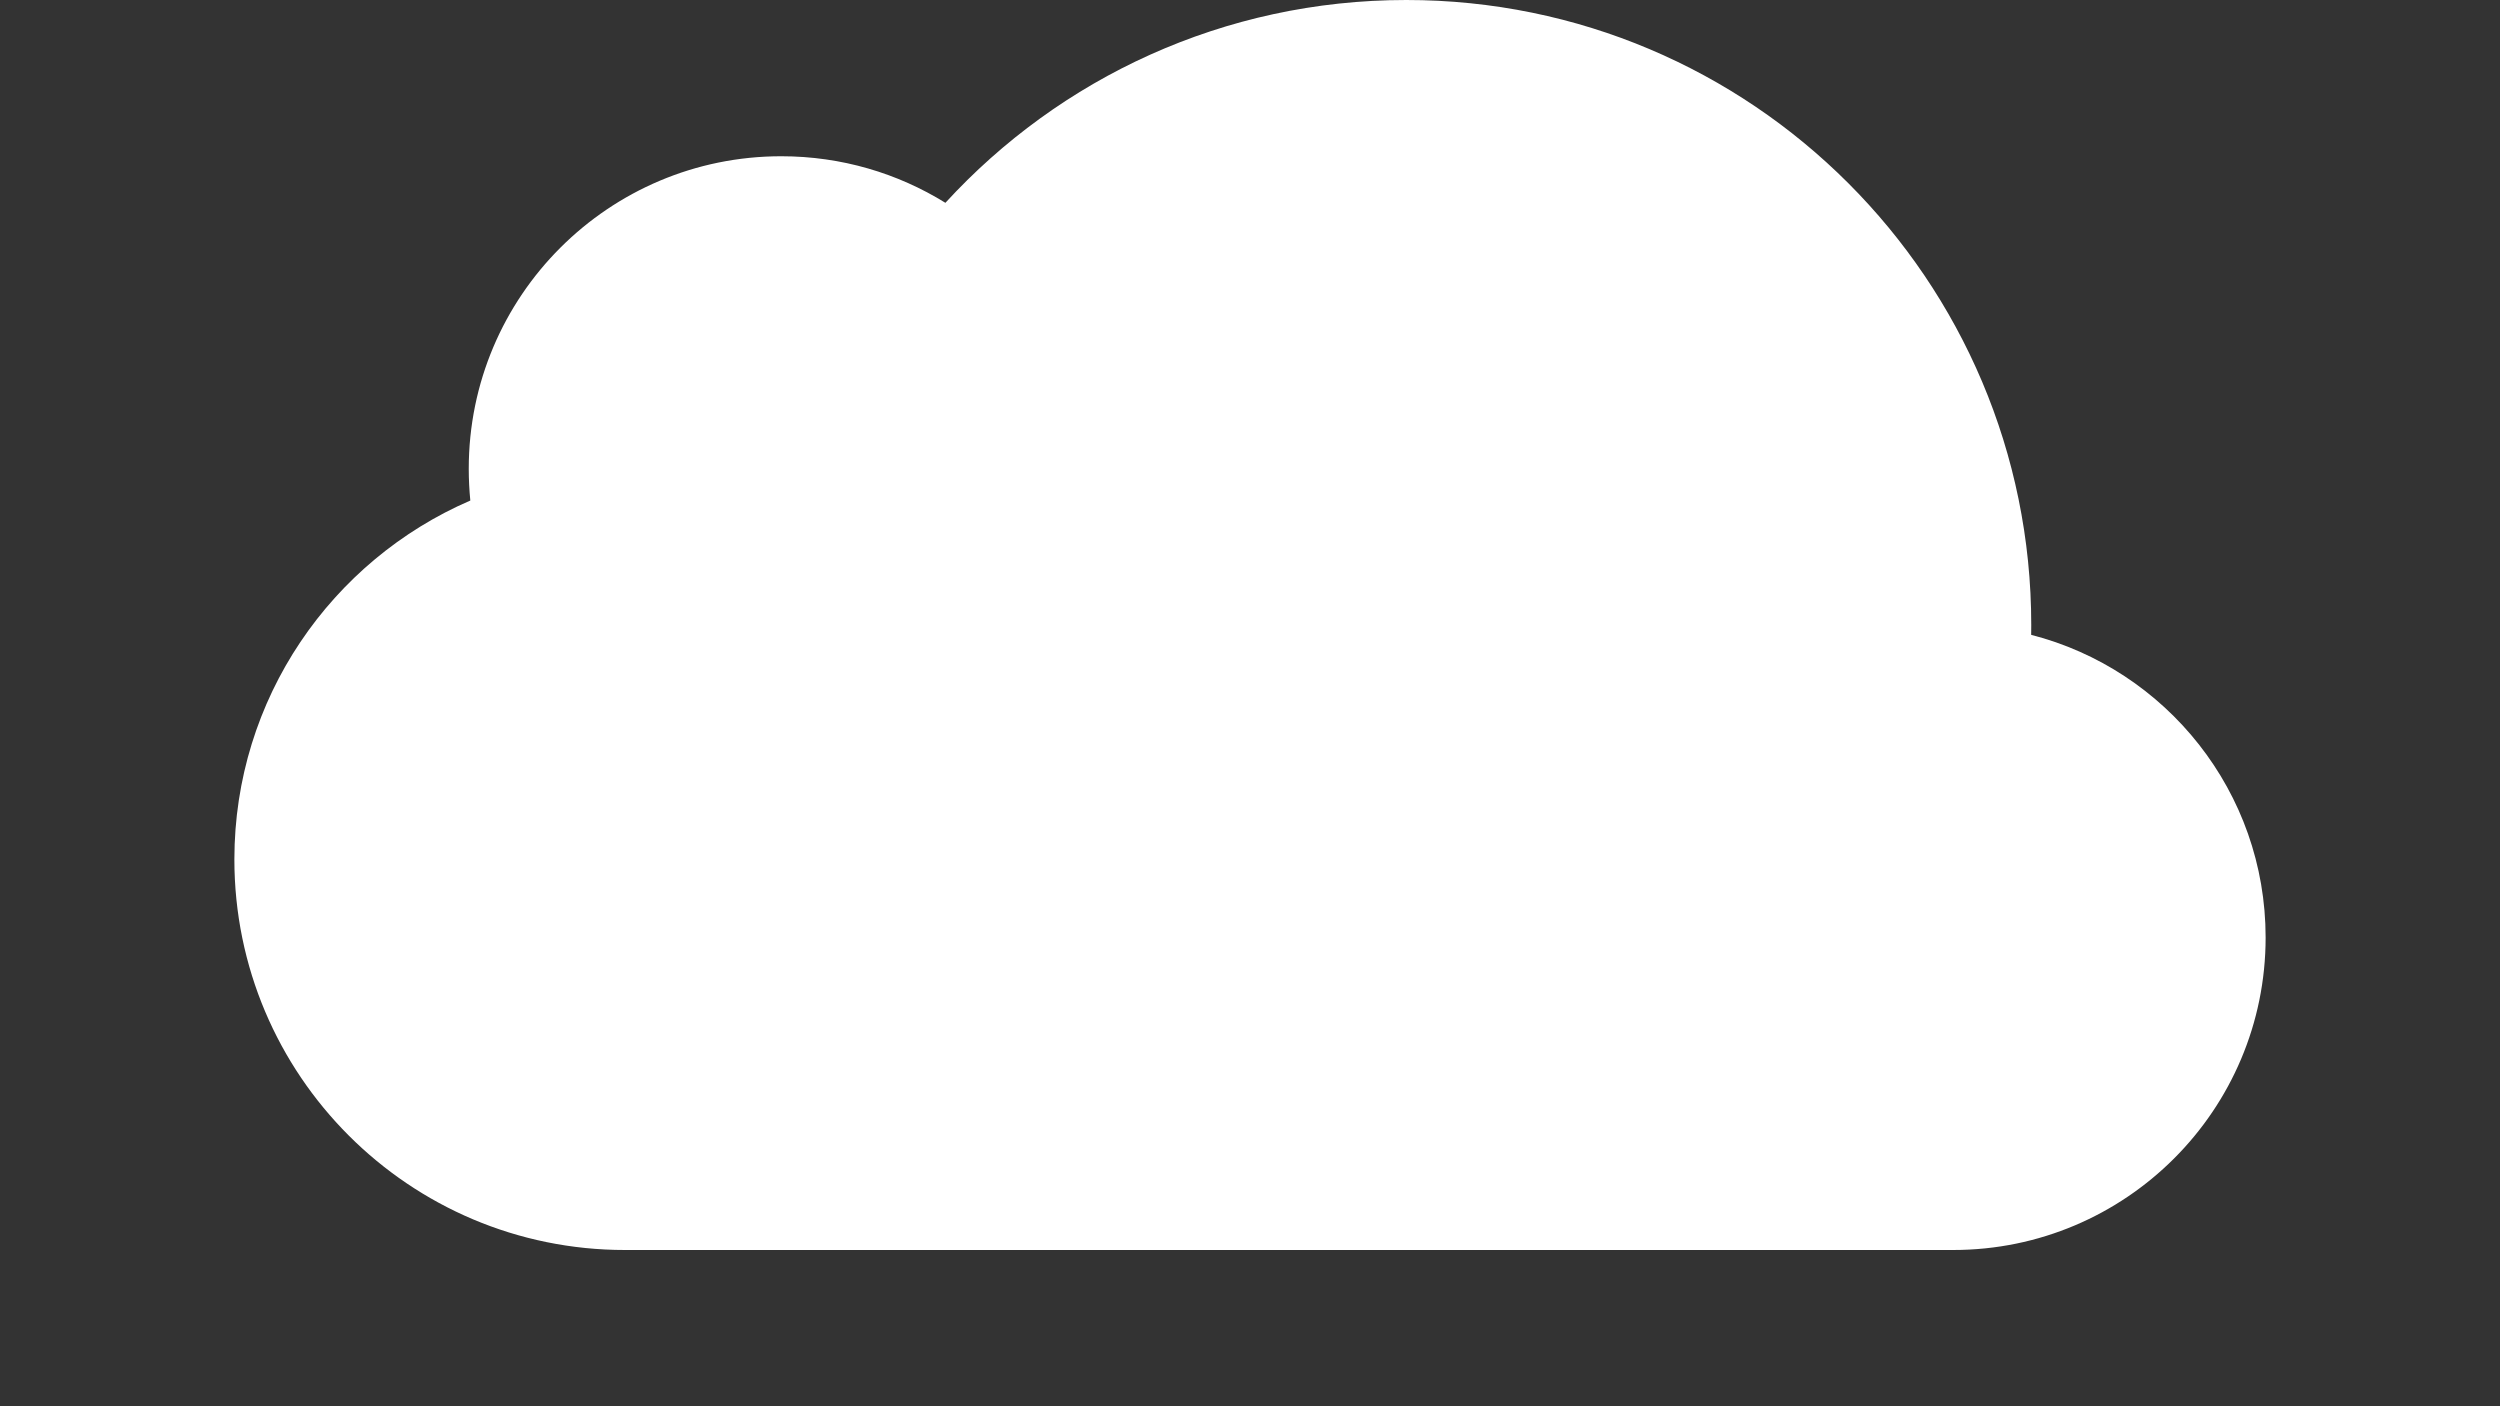 <?xml version="1.0" encoding="UTF-8" standalone="no"?>
<svg width="32px" height="18px" viewBox="0 0 32 18" version="1.1" xmlns="http://www.w3.org/2000/svg" xmlns:xlink="http://www.w3.org/1999/xlink">
  <rect x="0" y="0" width="32" height="18" fill="#333333" stroke="none"/>
  <path d="M18,0 C22.418,0 26,3.582 26,8 C26,8.042 26,8.084 25.999,8.126 C27.725,8.569 29,10.136 29,12 C29,14.209 27.209,16 25,16 L8,16 C5.239,16 3,13.761 3,11 C3,8.942 4.244,7.174 6.02,6.407 C6.007,6.273 6,6.137 6,6 C6,3.791 7.791,2 10,2 C10.771,2 11.491,2.218 12.101,2.596 C13.564,1 15.665,0 18,0 Z" fill="#FFFFFF"></path>
</svg>
